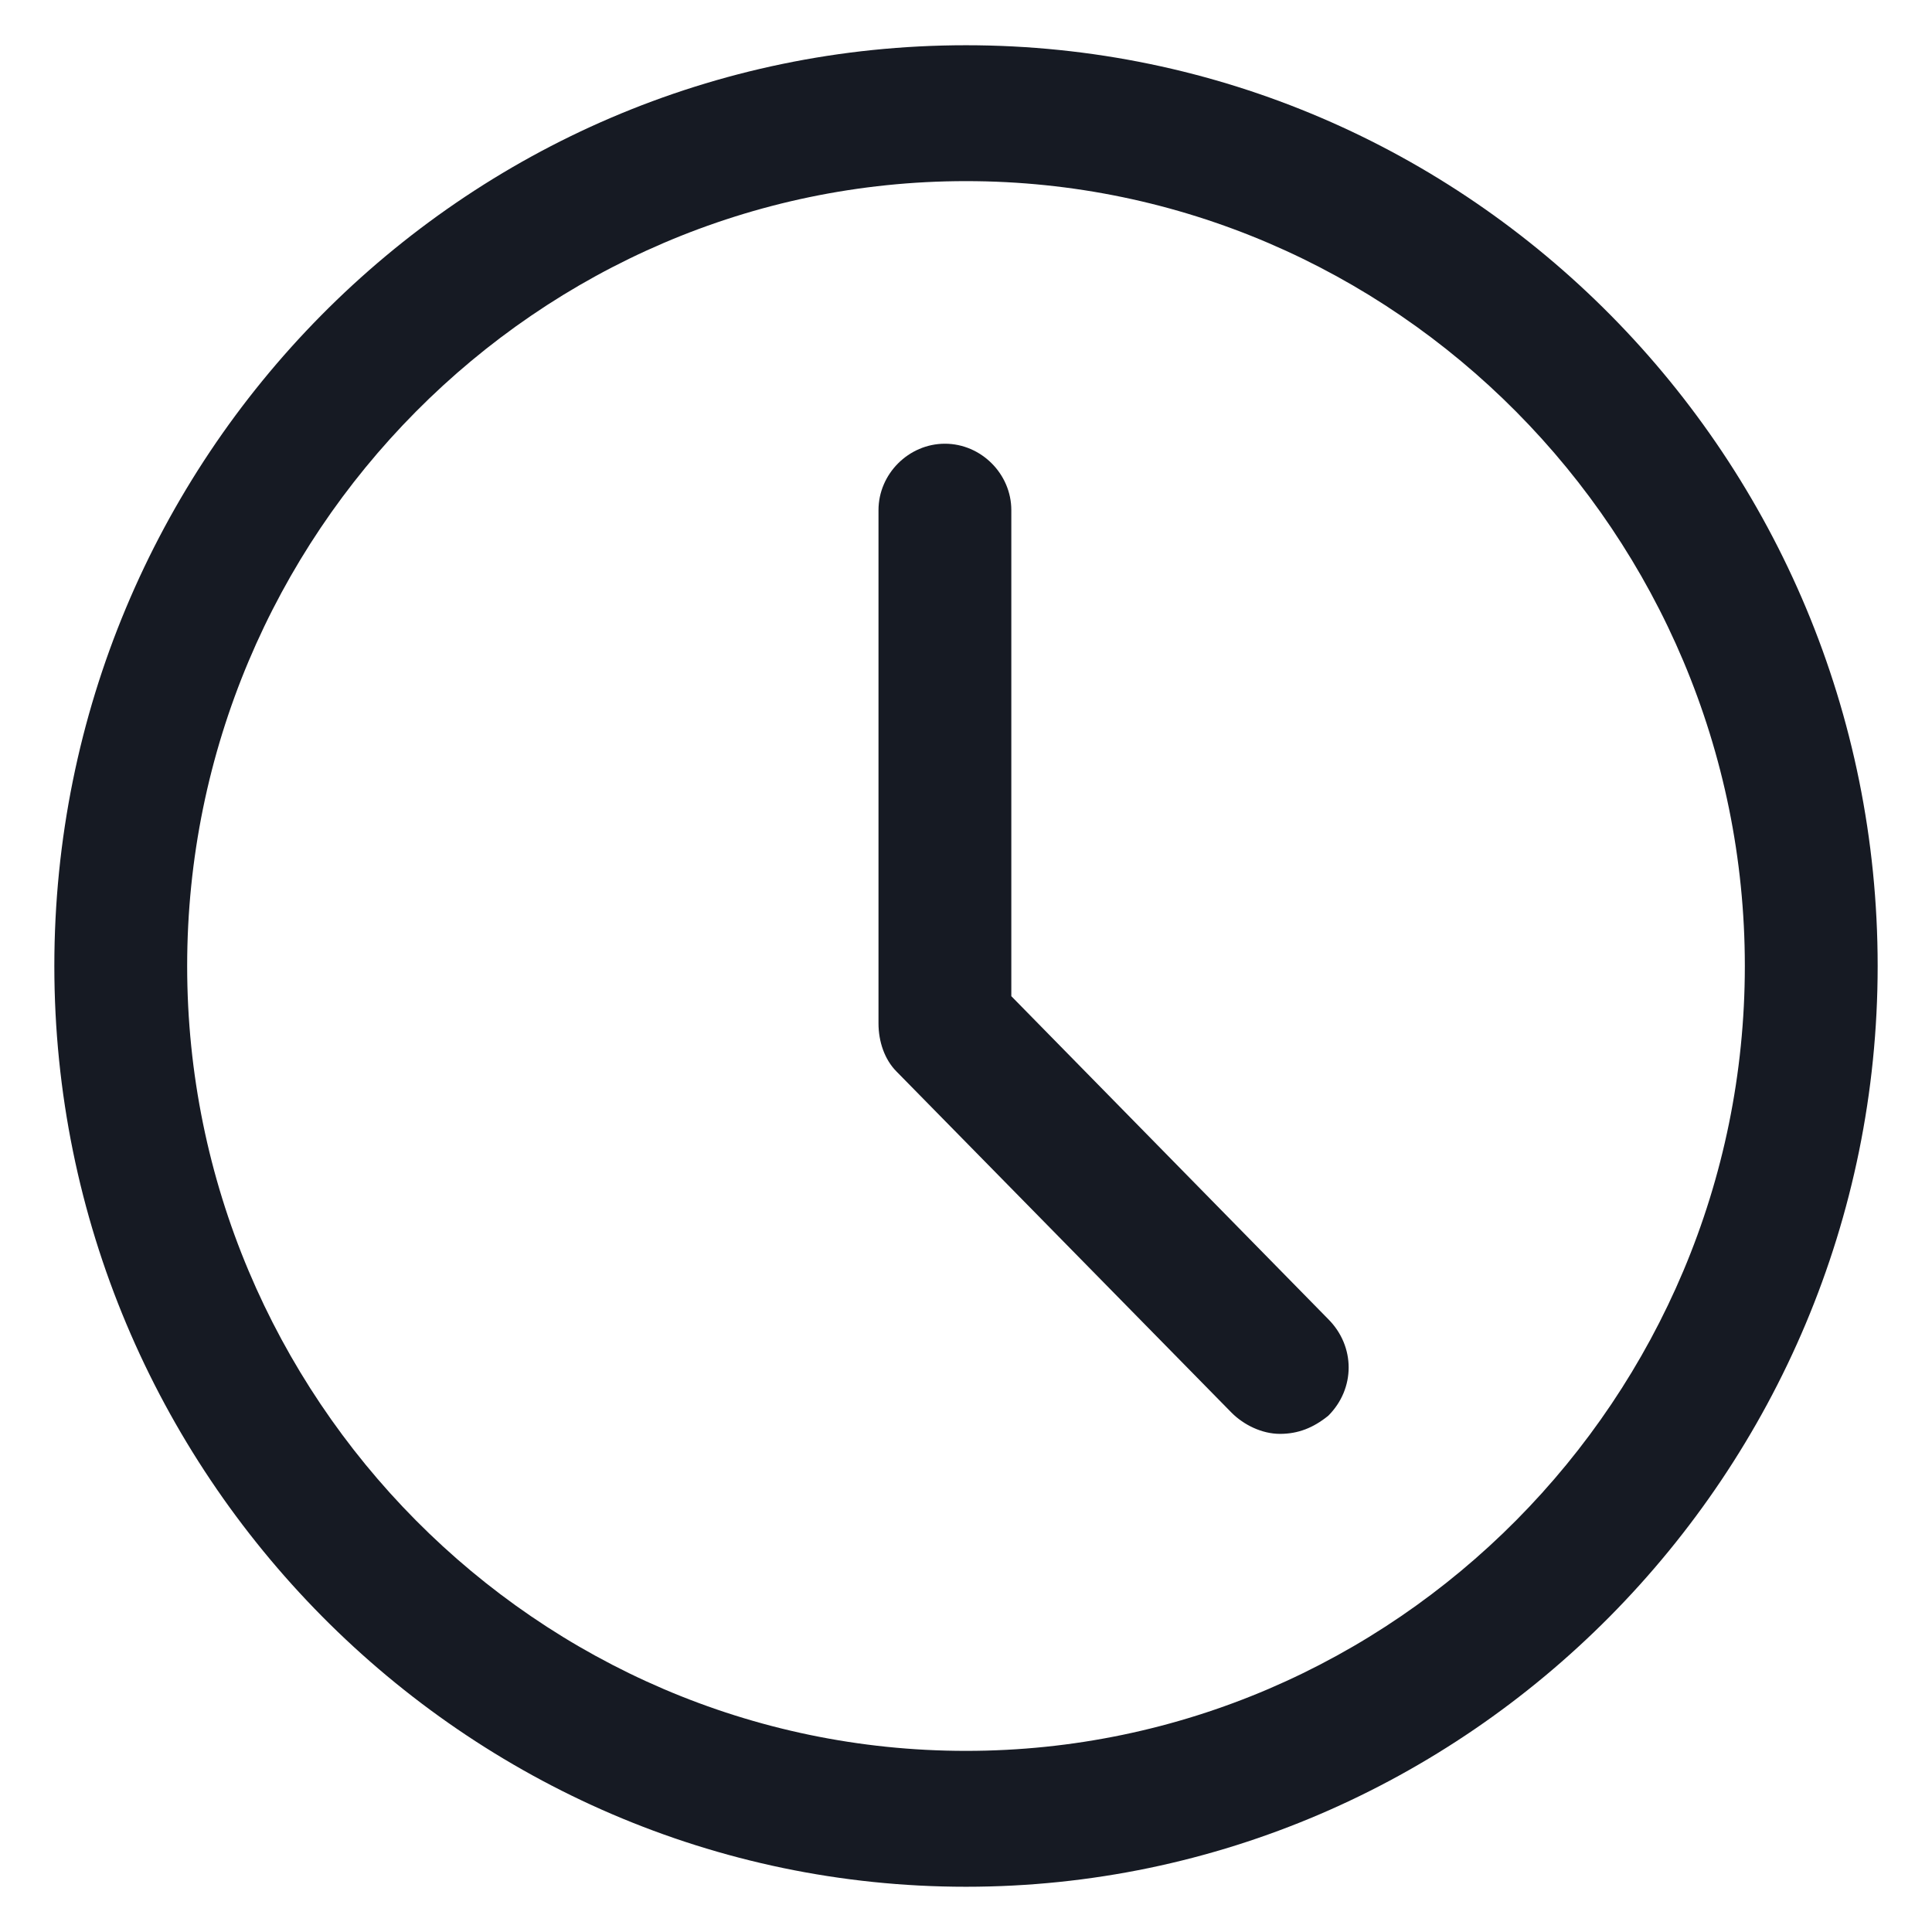 <svg width="24" height="24" viewBox="0 0 24 24" fill="none" xmlns="http://www.w3.org/2000/svg">
<g clip-path="url(#clip0_501_38687)">
<path d="M12.563 12.375V6.337C12.563 5.887 12.188 5.512 11.738 5.512C11.288 5.512 10.913 5.887 10.913 6.337V12.713C10.913 12.938 10.988 13.162 11.138 13.312L15.3 17.55C15.45 17.7 15.675 17.812 15.9 17.812C16.125 17.812 16.313 17.738 16.5 17.587C16.838 17.25 16.838 16.725 16.5 16.387L12.563 12.375Z" fill="#161A23"/>
<path d="M12 0.562C5.738 0.562 0.675 5.7 0.675 12C0.675 18.3 5.775 23.438 12 23.438C18.225 23.438 23.325 18.3 23.325 12C23.325 5.7 18.263 0.562 12 0.562ZM12 21.75C6.675 21.75 2.325 17.363 2.325 12C2.325 6.638 6.675 2.25 12 2.25C17.325 2.25 21.675 6.638 21.675 12C21.675 17.363 17.325 21.75 12 21.75Z" fill="#161A23"/>
</g>
<defs>
<clipPath id="clip0_501_38687">
<rect width="24" height="24" fill="white"/>
</clipPath>
</defs>
</svg>
